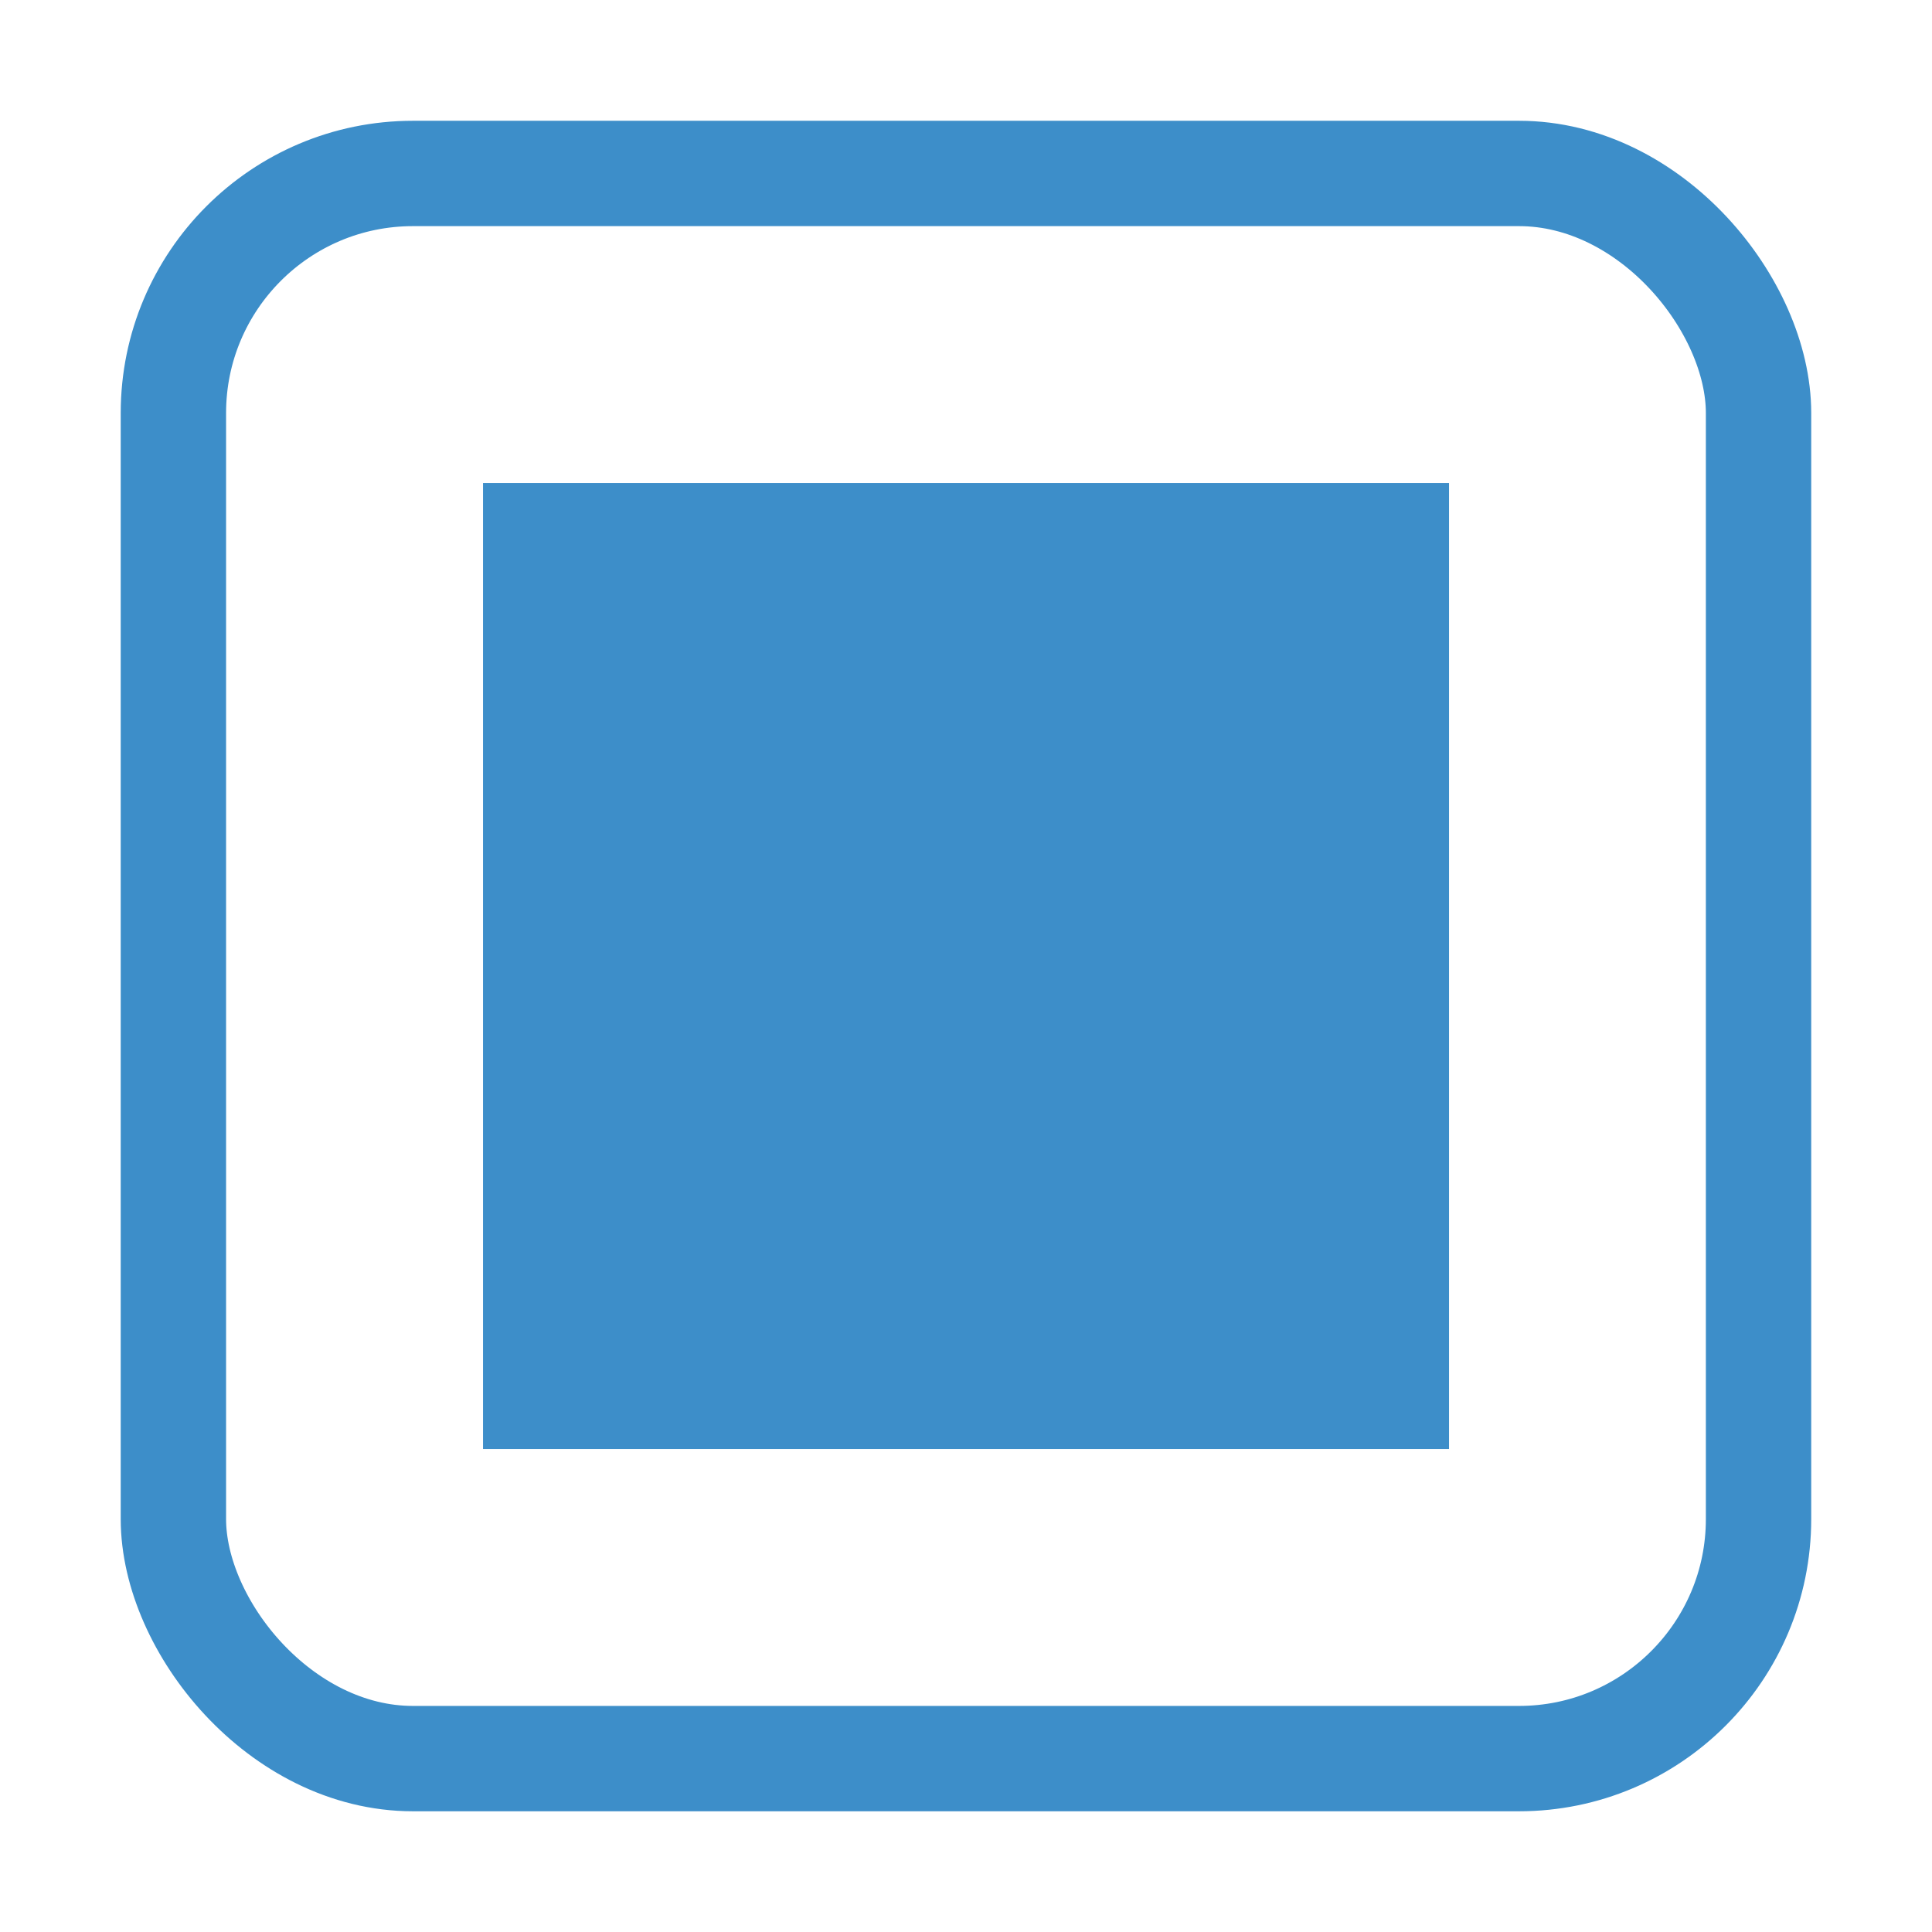 <svg xmlns="http://www.w3.org/2000/svg" xmlns:svg="http://www.w3.org/2000/svg" id="svg2" width="32" height="32" version="1.1" viewBox="0 0 32 32"><g id="layer1" transform="translate(0,-1020.362)"><rect style="opacity:1;fill:#000;fill-opacity:0;fill-rule:evenodd;stroke:#3d8ec9;stroke-width:1.745;stroke-linecap:butt;stroke-linejoin:miter;stroke-miterlimit:4;stroke-dasharray:none;stroke-opacity:1" id="rect3338" width="26.255" height="26.255" x="2.872" y="1023.235" ry="3.968"/><rect style="opacity:1;fill:#3d8ec9;fill-opacity:1;stroke:#3d8ec9;stroke-width:1.297;stroke-miterlimit:4;stroke-dasharray:none;stroke-opacity:1" id="rect4159" width="14.703" height="14.703" x="8.649" y="1029.011" rx="0" ry="0"/></g></svg>